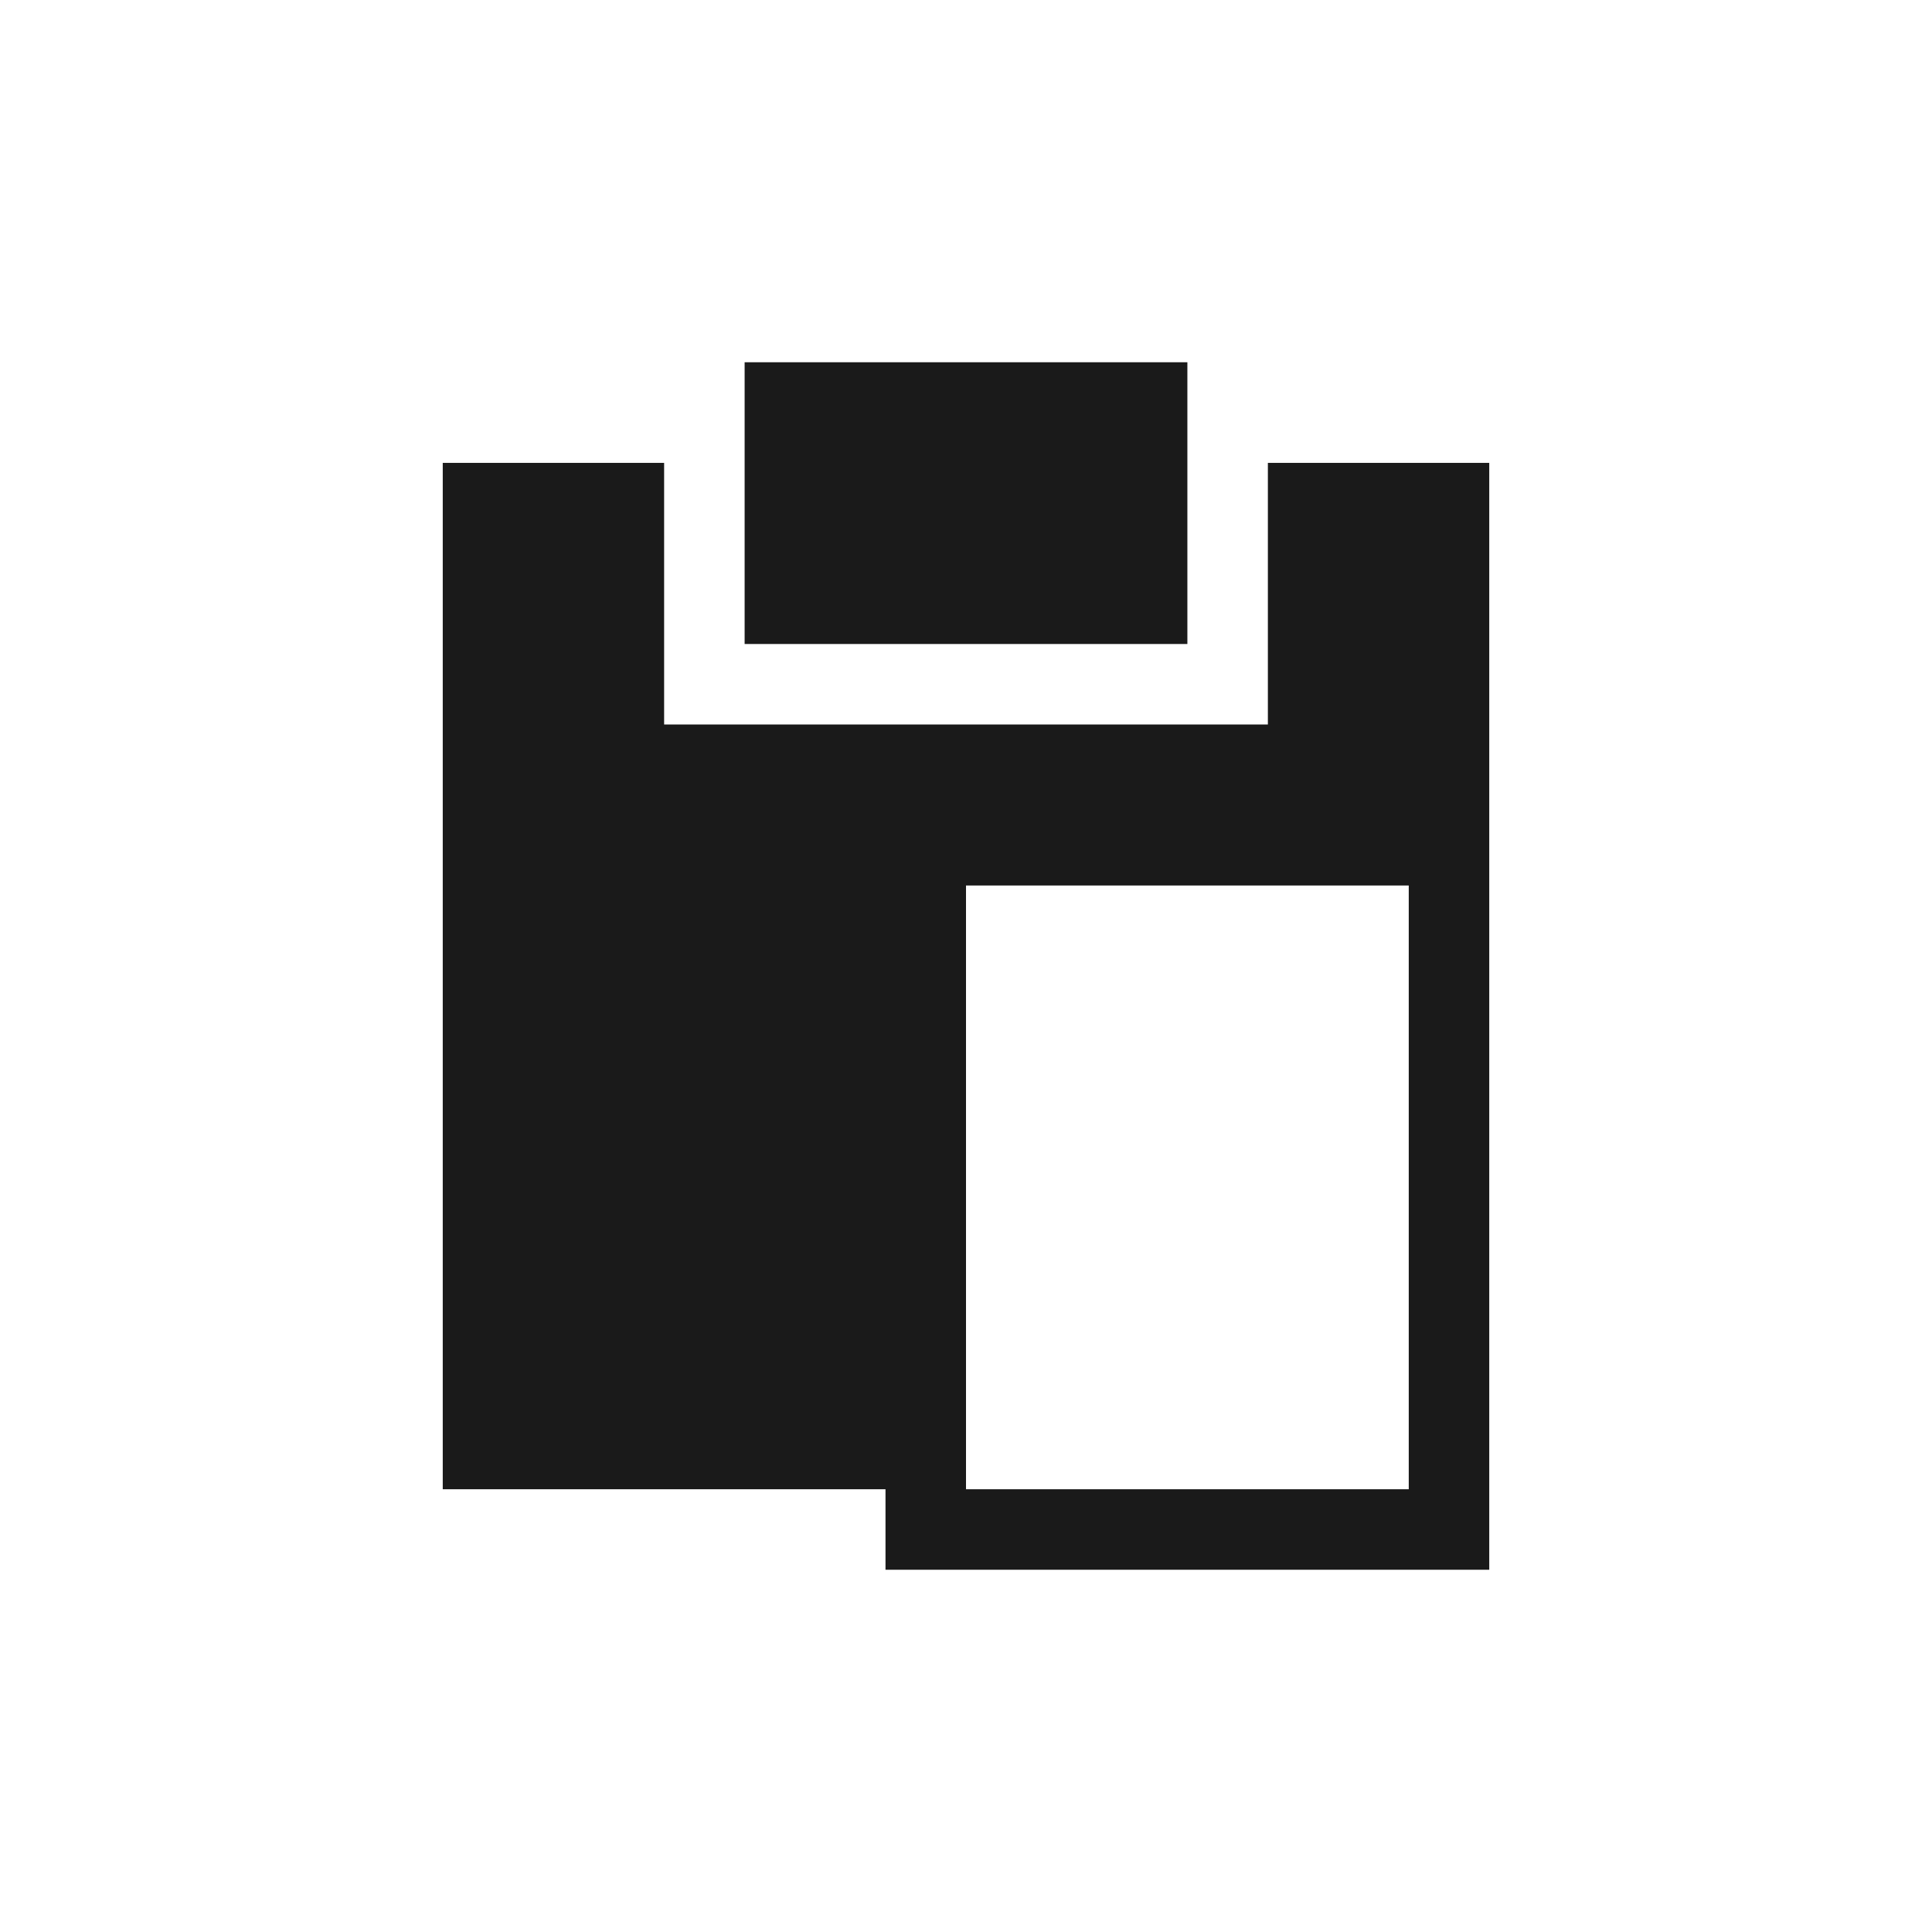 <?xml version="1.0" encoding="UTF-8" standalone="no"?>
<!-- Created with Inkscape (http://www.inkscape.org/) -->

<svg
   xmlns:dc="http://purl.org/dc/elements/1.1/"
   xmlns:cc="http://creativecommons.org/ns#"
   xmlns:rdf="http://www.w3.org/1999/02/22-rdf-syntax-ns#"
   xmlns:svg="http://www.w3.org/2000/svg"
   xmlns="http://www.w3.org/2000/svg"
   xmlns:sodipodi="http://sodipodi.sourceforge.net/DTD/sodipodi-0.dtd"
   xmlns:inkscape="http://www.inkscape.org/namespaces/inkscape"
   width="48"
   height="48"
   id="svg4317"
   version="1.1"
   inkscape:version="0.48+devel r12648"
   sodipodi:docname="stock_paste.svg">
  <defs
     id="defs4319" />
  <sodipodi:namedview
     id="base"
     pagecolor="#ffffff"
     bordercolor="#666666"
     borderopacity="1.0"
     inkscape:pageopacity="0.0"
     inkscape:pageshadow="2"
     inkscape:zoom="4.1827839"
     inkscape:cx="19.998407"
     inkscape:cy="32.439508"
     inkscape:document-units="px"
     inkscape:current-layer="layer1"
     showgrid="false"
     width="0px"
     height="0px"
     fit-margin-top="0"
     fit-margin-left="0"
     fit-margin-right="0"
     fit-margin-bottom="0"
     inkscape:window-width="1366"
     inkscape:window-height="716"
     inkscape:window-x="0"
     inkscape:window-y="28"
     inkscape:window-maximized="1" />
  <g
     inkscape:label="Capa 1"
     inkscape:groupmode="layer"
     id="layer1"
     transform="translate(0,-1004.362)">
    <path
       style="fill:#1a1a1a;fill-opacity:1;stroke:none"
       d="M 11 11.5 L 11 37 L 22 37 L 22 39 L 24 39 L 35 39 L 37 39 L 37 37 L 37 22 L 37 11.5 L 31.5 11.5 L 31.5 18 L 16.5 18 L 16.5 11.5 L 11 11.5 z M 24 22 L 35 22 L 35 37 L 24 37 L 24 22 z "
       transform="translate(0,1004.362)"
       id="rect3234" />
    <rect
       y="1013.362"
       x="18.5"
       height="7"
       width="11"
       id="rect3238"
       style="fill:#1a1a1a;fill-opacity:1;stroke:none" />
  </g>
</svg>
